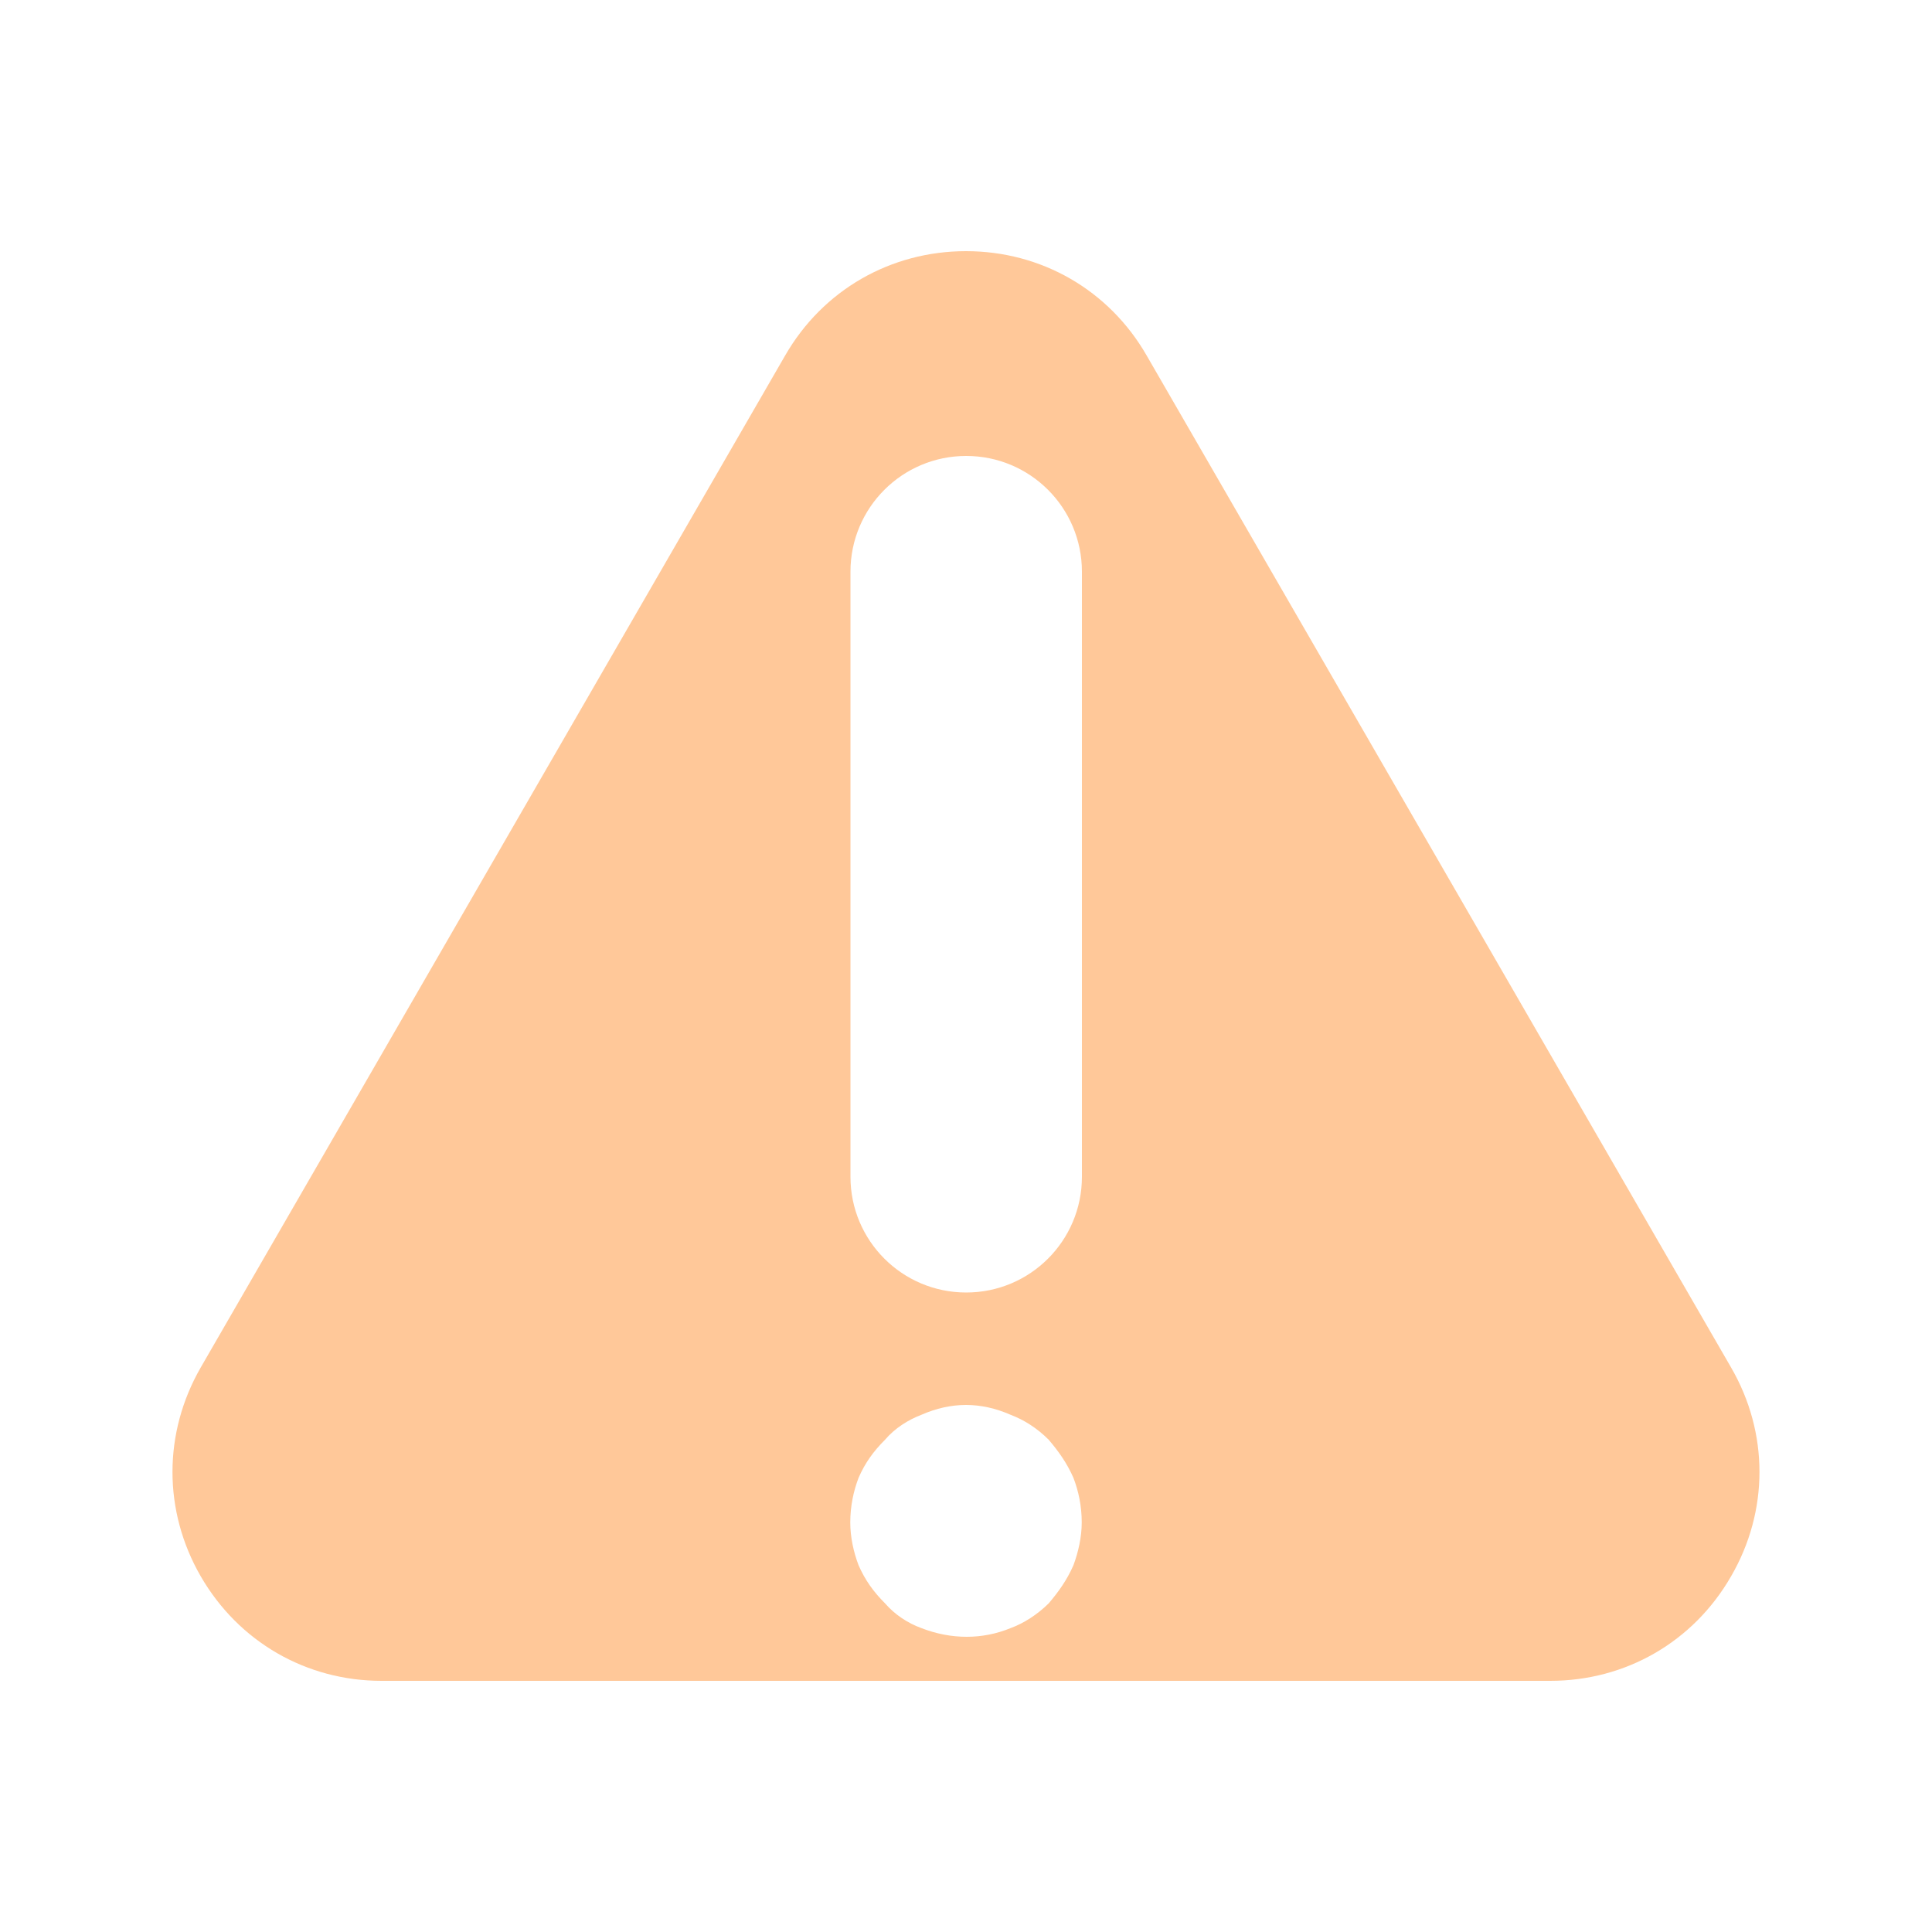 <svg width="100" height="100" viewBox="0 0 100 100" fill="none" xmlns="http://www.w3.org/2000/svg">
<path d="M89.6 70.78L59.35 18.4C57.4 15.01 53.9 13 50 13C46.1 13 42.59 15.01 40.64 18.4L10.39 70.78C8.44 74.17 8.44 78.21 10.39 81.59C12.35 84.98 15.85 87 19.75 87H80.24C84.15 87 87.65 84.98 89.6 81.59C91.56 78.21 91.56 74.16 89.6 70.78ZM44.01 78.8C44.01 77.95 44.18 77.17 44.44 76.49C44.78 75.71 45.21 75.12 45.81 74.52C46.32 73.92 47.01 73.49 47.69 73.23C48.46 72.89 49.24 72.72 50 72.72C50.76 72.72 51.54 72.89 52.31 73.23C53 73.49 53.68 73.92 54.28 74.52C54.79 75.12 55.22 75.72 55.56 76.49C55.82 77.17 55.99 77.94 55.99 78.8C55.99 79.57 55.81 80.34 55.56 81.02C55.22 81.79 54.79 82.39 54.28 82.99C53.68 83.58 52.99 84.02 52.31 84.27C50.85 84.87 49.24 84.87 47.69 84.27C47 84.02 46.32 83.58 45.81 82.99C45.21 82.39 44.78 81.79 44.44 81.02C44.18 80.33 44.01 79.57 44.01 78.8ZM56 60.91C56 64.22 53.32 66.9 50.01 66.9C46.7 66.9 44.02 64.22 44.02 60.91V29.59C44.02 26.28 46.7 23.6 50.01 23.6C53.32 23.6 56 26.28 56 29.59V60.91Z" fill="#FFC899"/>
</svg>

